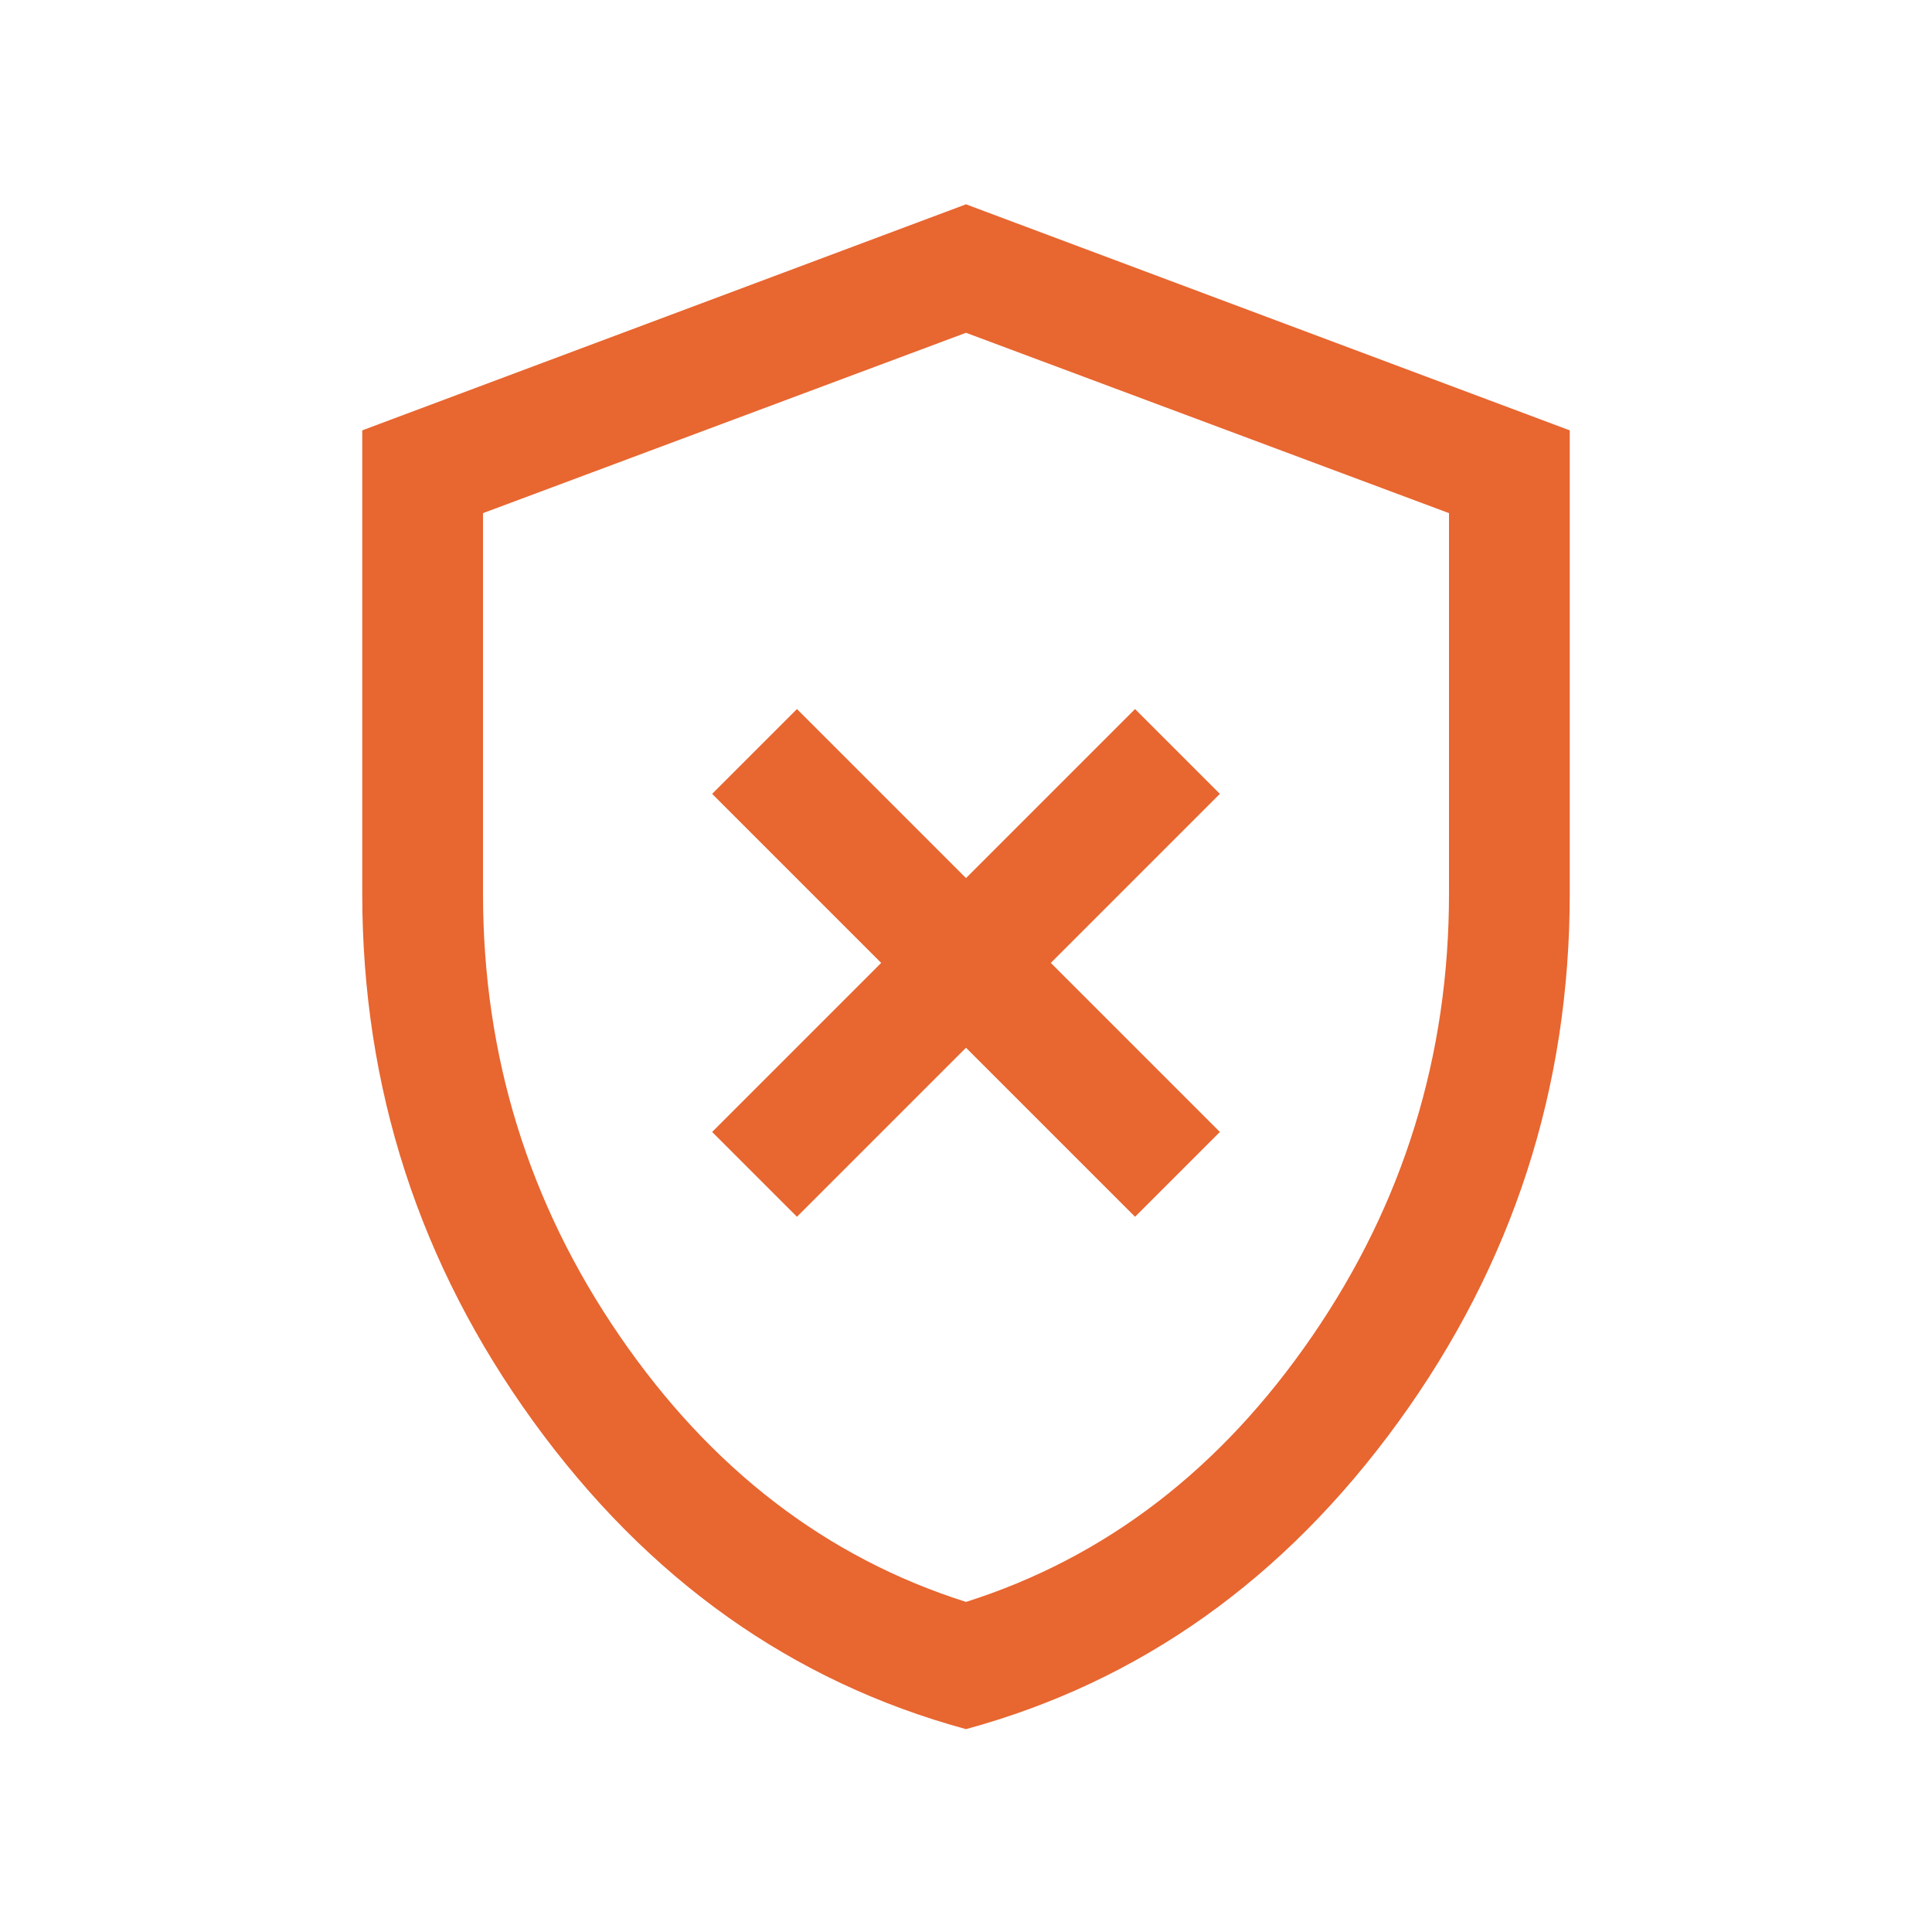<svg width="20" height="20" viewBox="0 0 20 20" fill="none" xmlns="http://www.w3.org/2000/svg">
<mask id="mask0_2210_12135" style="mask-type:alpha" maskUnits="userSpaceOnUse" x="0" y="0" width="20" height="20">
<rect width="20" height="20" fill="#D9D9D9"/>
</mask>
<g mask="url(#mask0_2210_12135)">
<path d="M8.25 12.596L10 10.846L11.75 12.596L12.628 11.718L10.878 9.968L12.628 8.218L11.75 7.34L10 9.09L8.25 7.34L7.372 8.218L9.122 9.968L7.372 11.718L8.25 12.596ZM10 17.9C8.198 17.409 6.705 16.348 5.523 14.718C4.341 13.087 3.75 11.265 3.75 9.25V4.455L10 2.115L16.25 4.455V9.25C16.25 11.265 15.659 13.087 14.477 14.718C13.295 16.348 11.802 17.409 10 17.9ZM10 16.583C11.444 16.125 12.639 15.208 13.583 13.833C14.528 12.458 15 10.93 15 9.25V5.312L10 3.445L5 5.312V9.25C5 10.93 5.472 12.458 6.417 13.833C7.361 15.208 8.556 16.125 10 16.583Z" fill="#E86630"/>
</g>
</svg>
